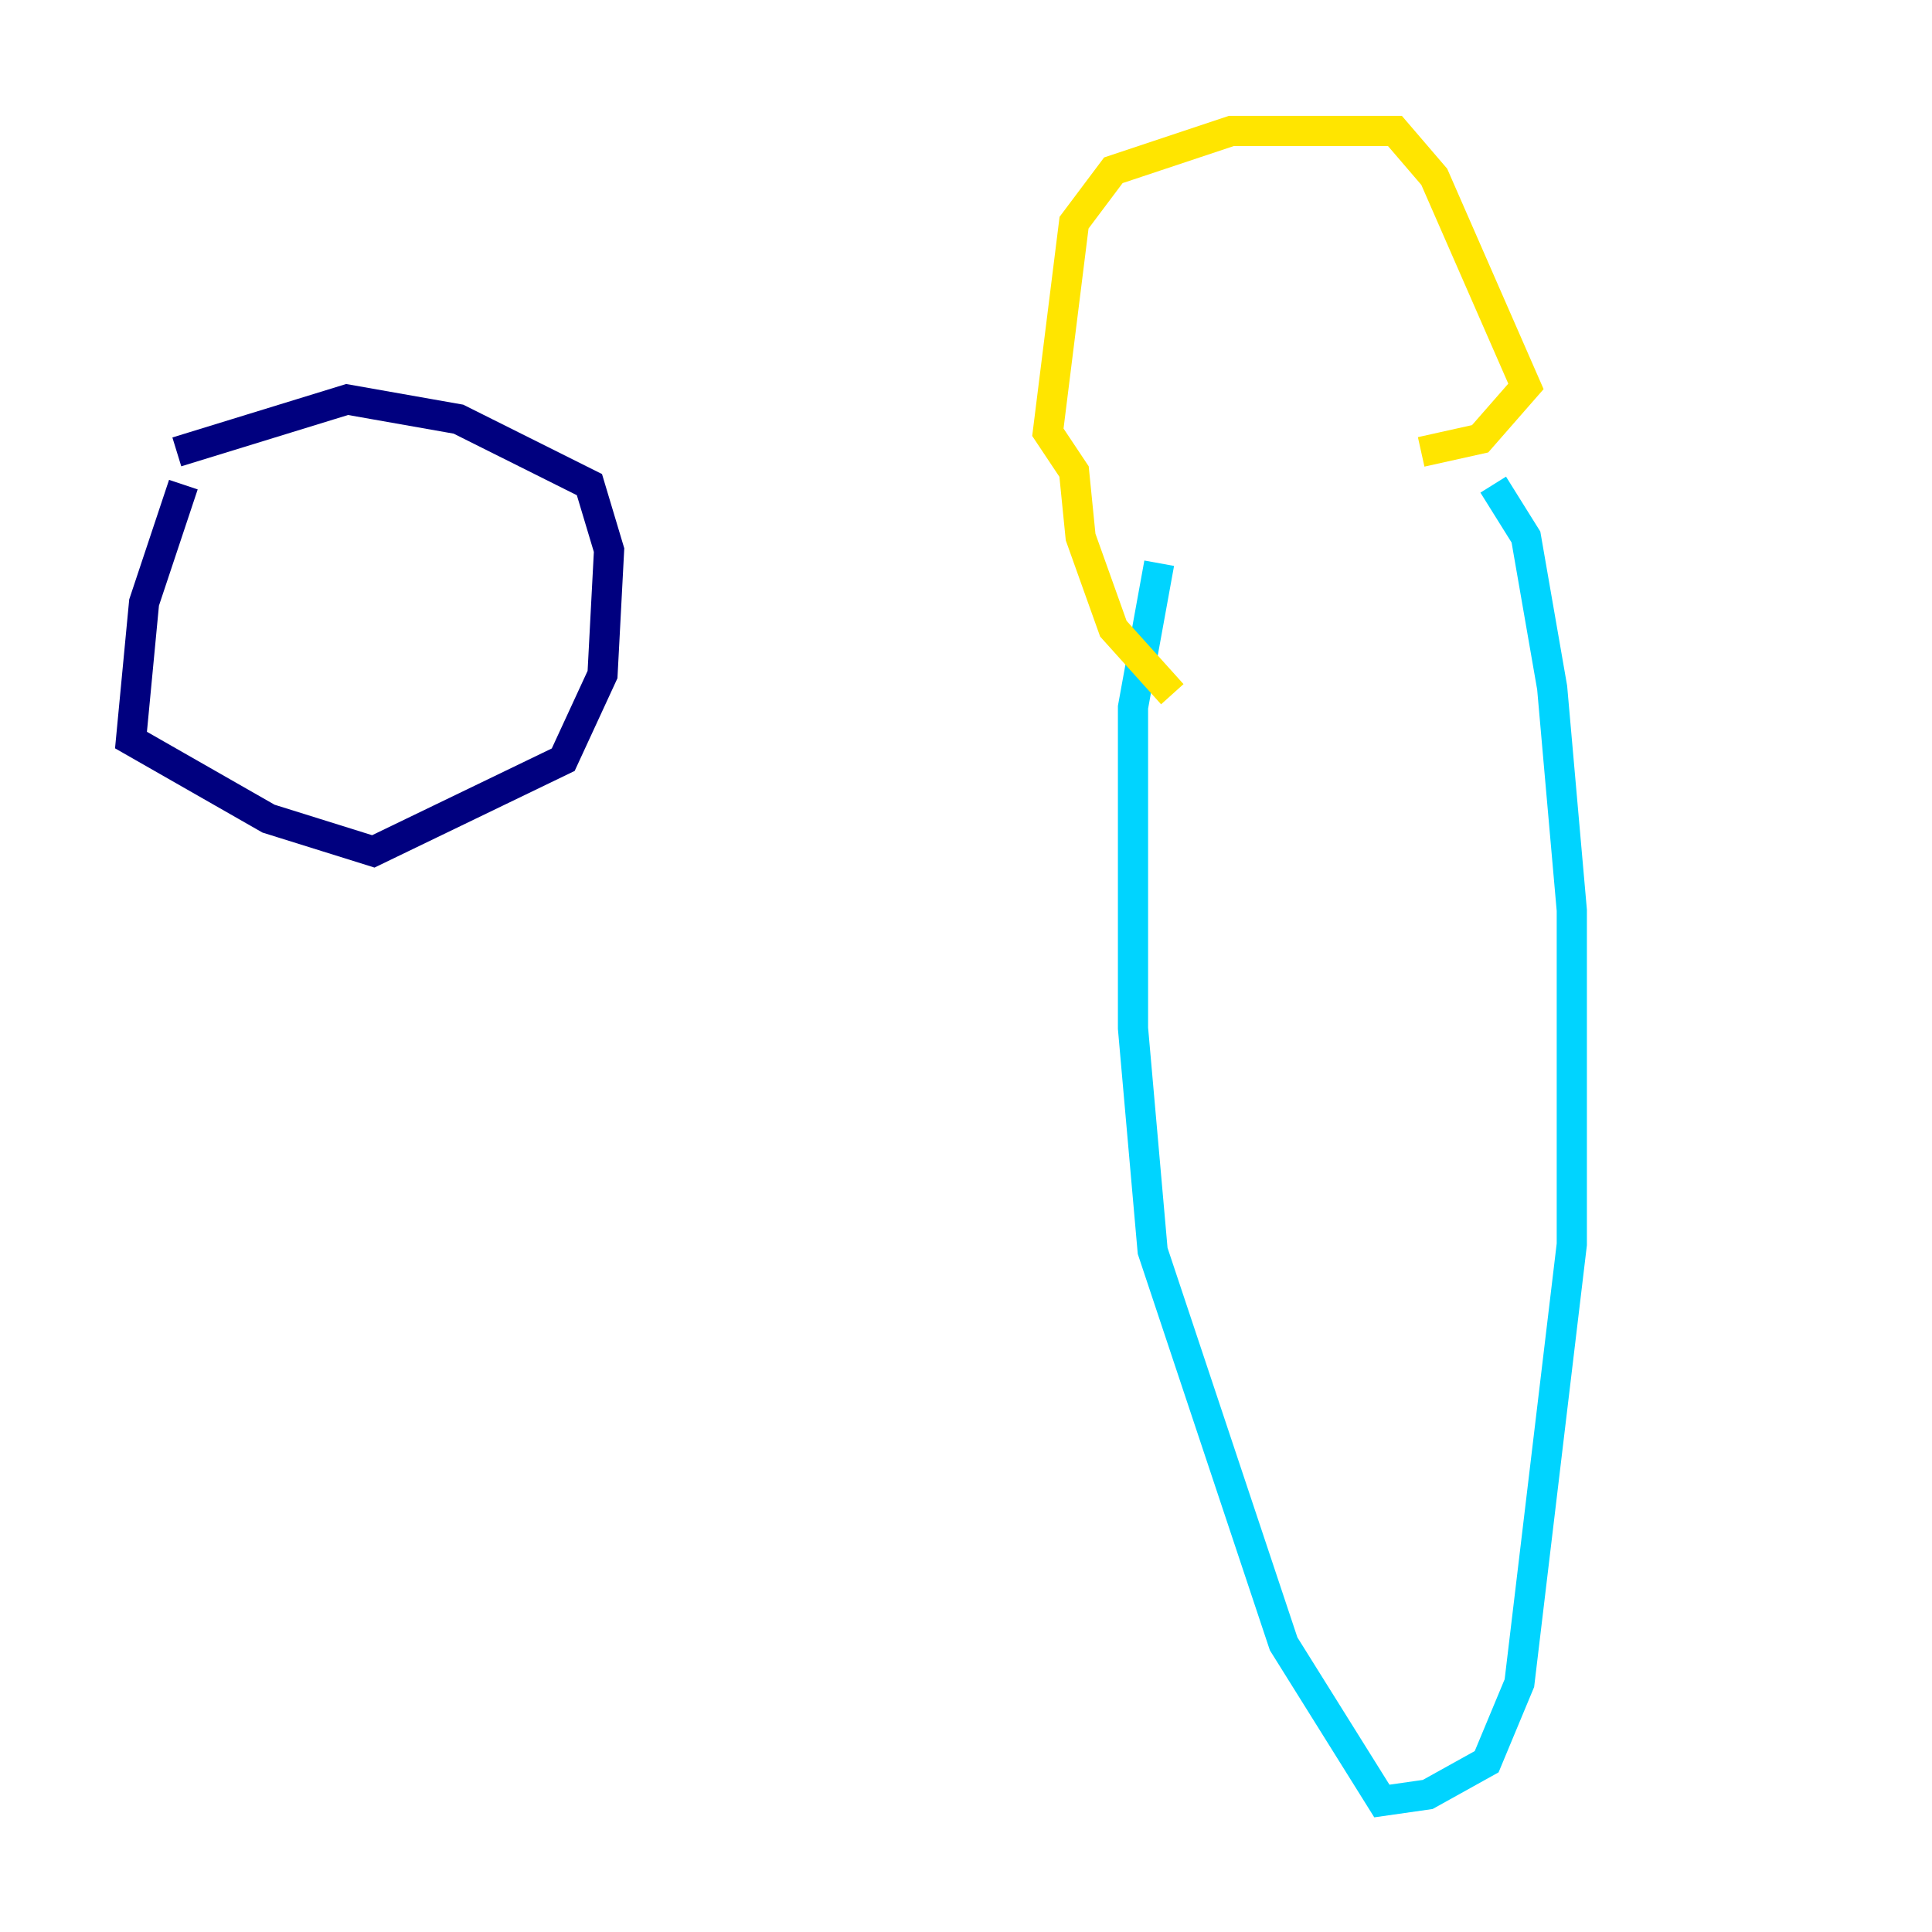 <?xml version="1.0" encoding="utf-8" ?>
<svg baseProfile="tiny" height="128" version="1.2" viewBox="0,0,128,128" width="128" xmlns="http://www.w3.org/2000/svg" xmlns:ev="http://www.w3.org/2001/xml-events" xmlns:xlink="http://www.w3.org/1999/xlink"><defs /><polyline fill="none" points="12.149,32.108 9.546,39.919 8.678,49.031 17.79,54.237 24.732,56.407 37.315,50.332 39.919,44.691 40.352,36.447 39.051,32.108 30.373,27.77 22.997,26.468 11.715,29.939" stroke="#00007f" stroke-width="2" /><polyline fill="none" points="76.8,37.315 75.064,46.861 75.064,68.122 76.366,82.875 85.044,108.909 91.552,119.322 94.59,118.888 98.495,116.719 100.664,111.512 104.136,82.441 104.136,60.312 102.834,45.559 101.098,35.58 98.929,32.108" stroke="#00d4ff" stroke-width="2" /><polyline fill="none" points="77.668,45.993 73.763,41.654 71.593,35.58 71.159,31.241 69.424,28.637 71.159,14.752 73.763,11.281 81.573,8.678 92.42,8.678 95.024,11.715 101.098,25.6 98.061,29.071 94.156,29.939" stroke="#ffe500" stroke-width="2" /><polyline fill="none" points="69.424,37.315 69.424,37.315" stroke="#7f0000" stroke-width="2" /></svg>